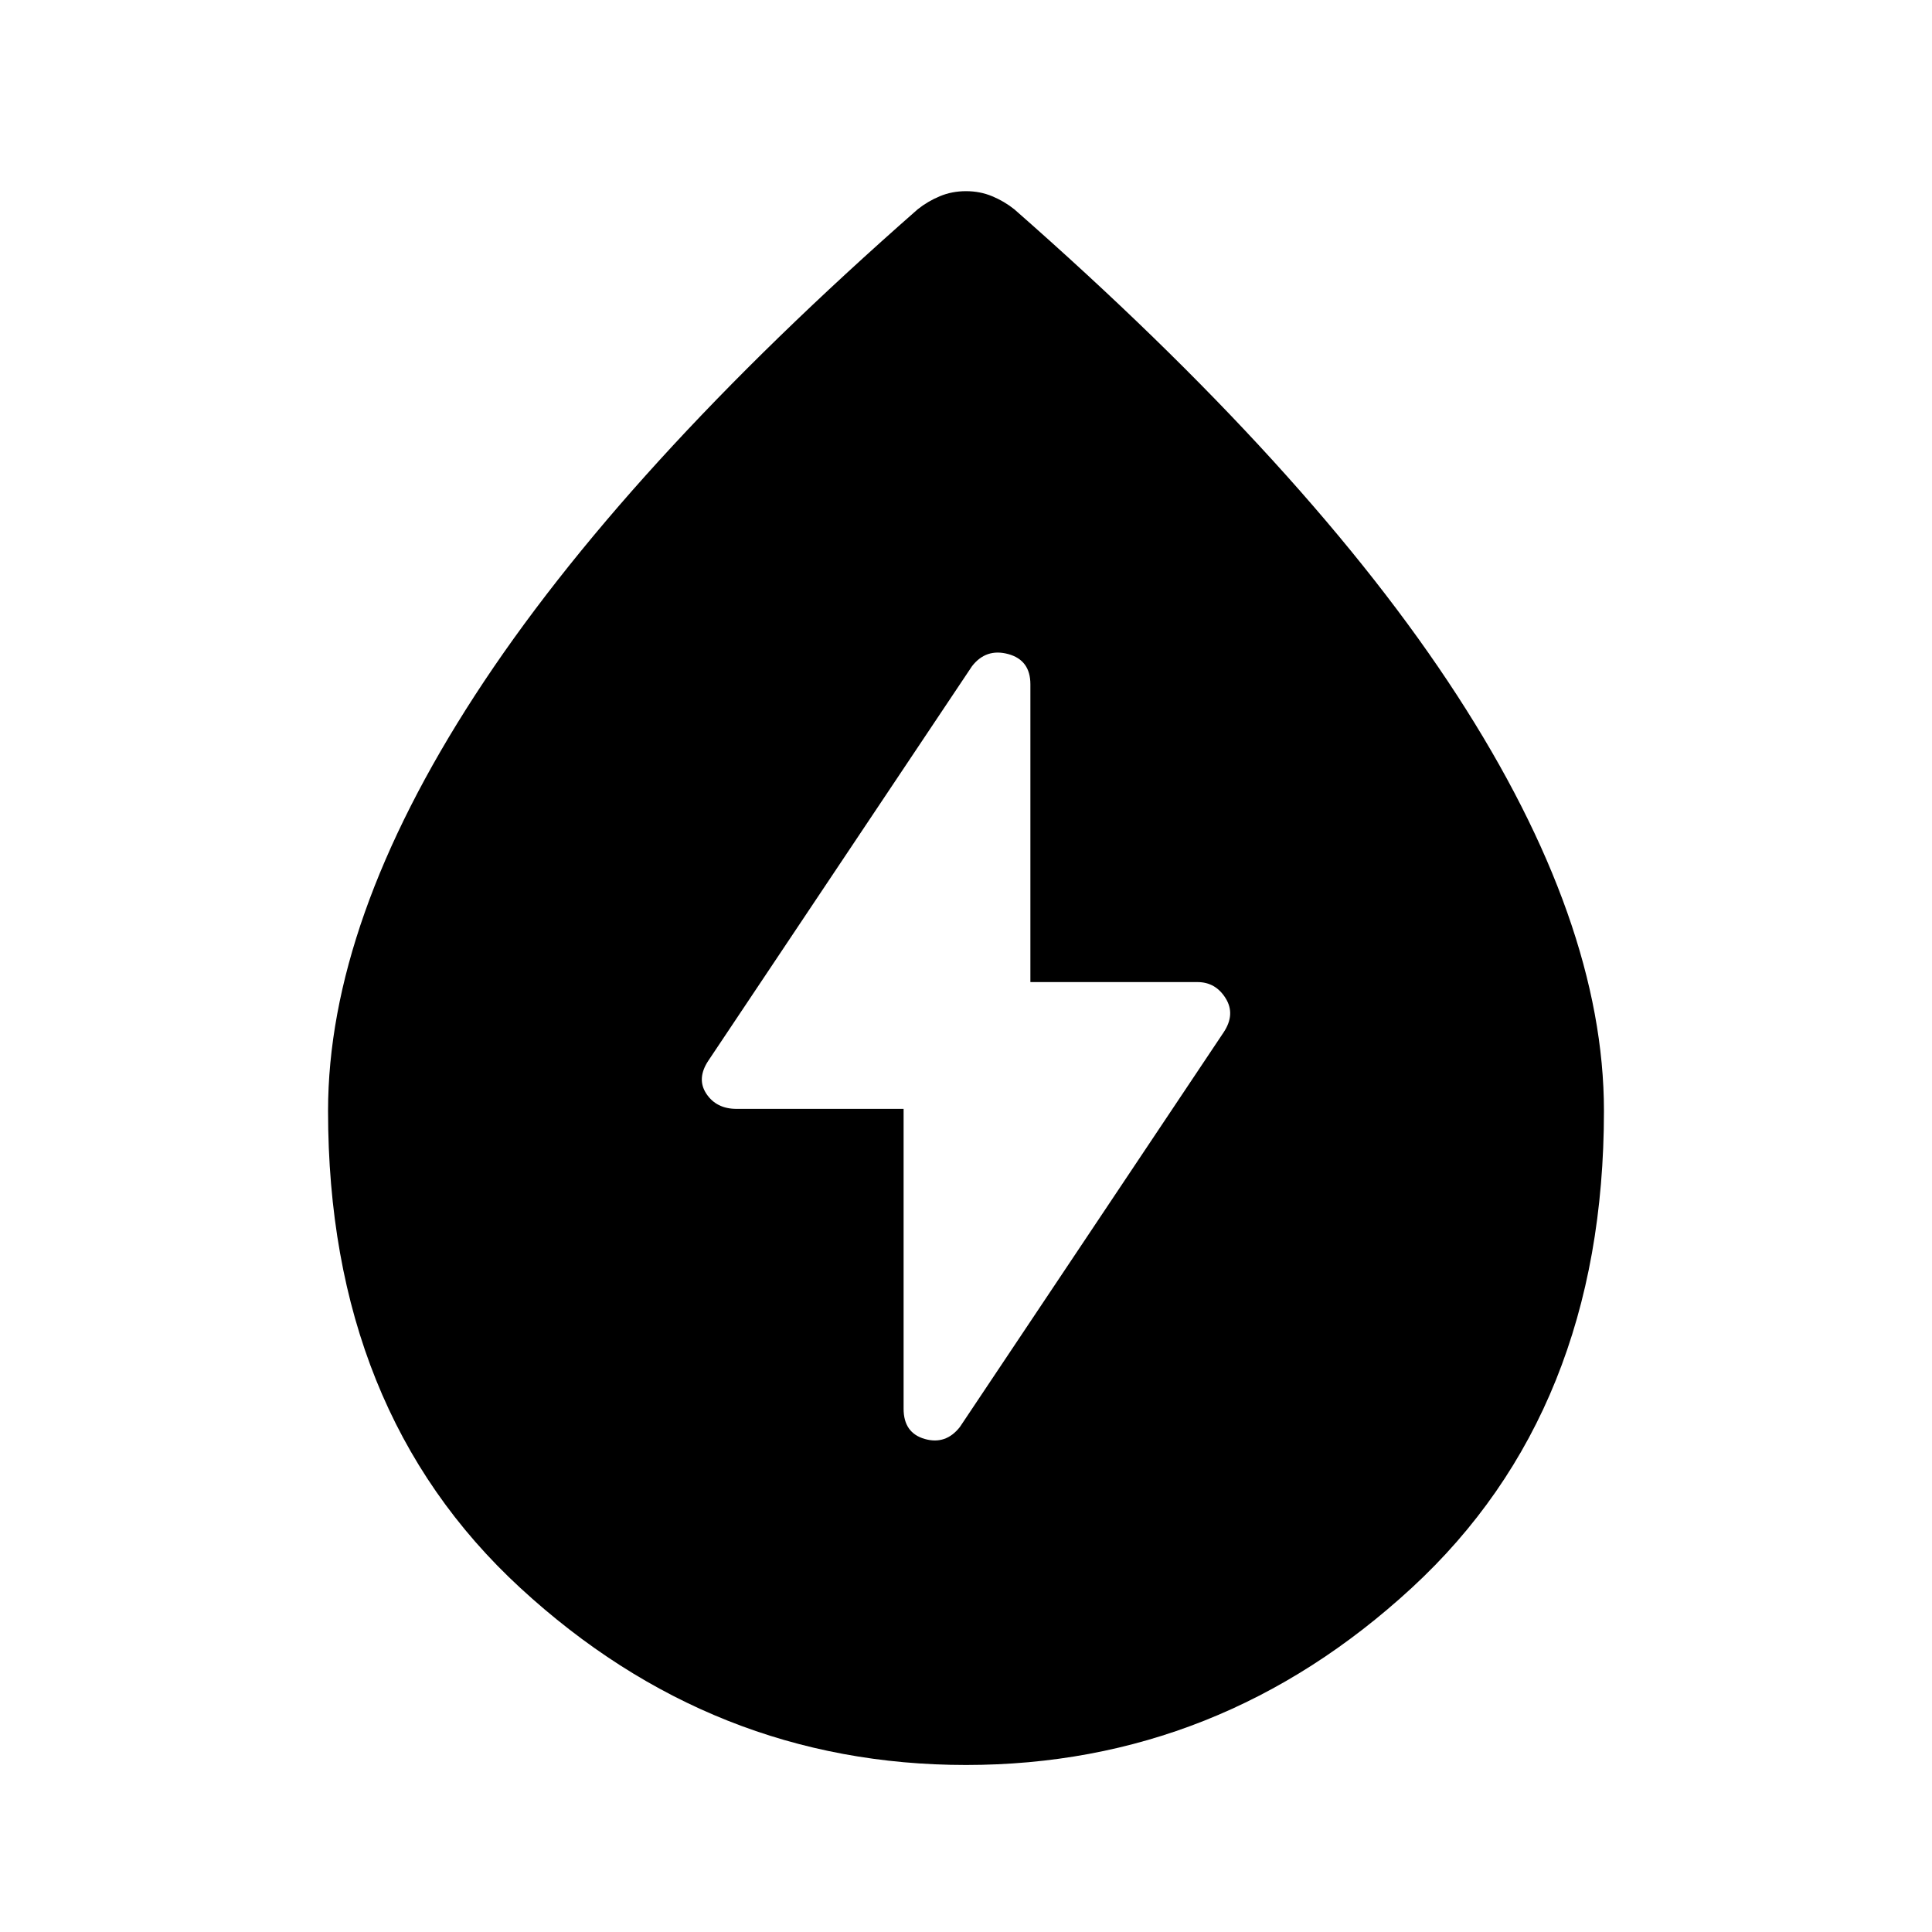 <svg xmlns="http://www.w3.org/2000/svg" height="40" width="40"><path d="M18.708 22.958v6.209q0 .5.438.625.437.125.729-.25l5.458-8.167q.25-.375.042-.708-.208-.334-.583-.334h-3.459v-6.166q0-.5-.458-.625t-.75.25l-5.458 8.166q-.25.375-.042.688.208.312.625.312ZM20 36.542q-5.25 0-9.229-3.667Q6.792 29.208 6.792 23q0-3.917 3.041-8.604Q12.875 9.708 19 4.333q.208-.166.458-.27.25-.105.542-.105.292 0 .542.105.25.104.458.27 6.125 5.375 9.167 10.063 3.041 4.687 3.041 8.604 0 6.208-3.979 9.875T20 36.542Z"/></svg>